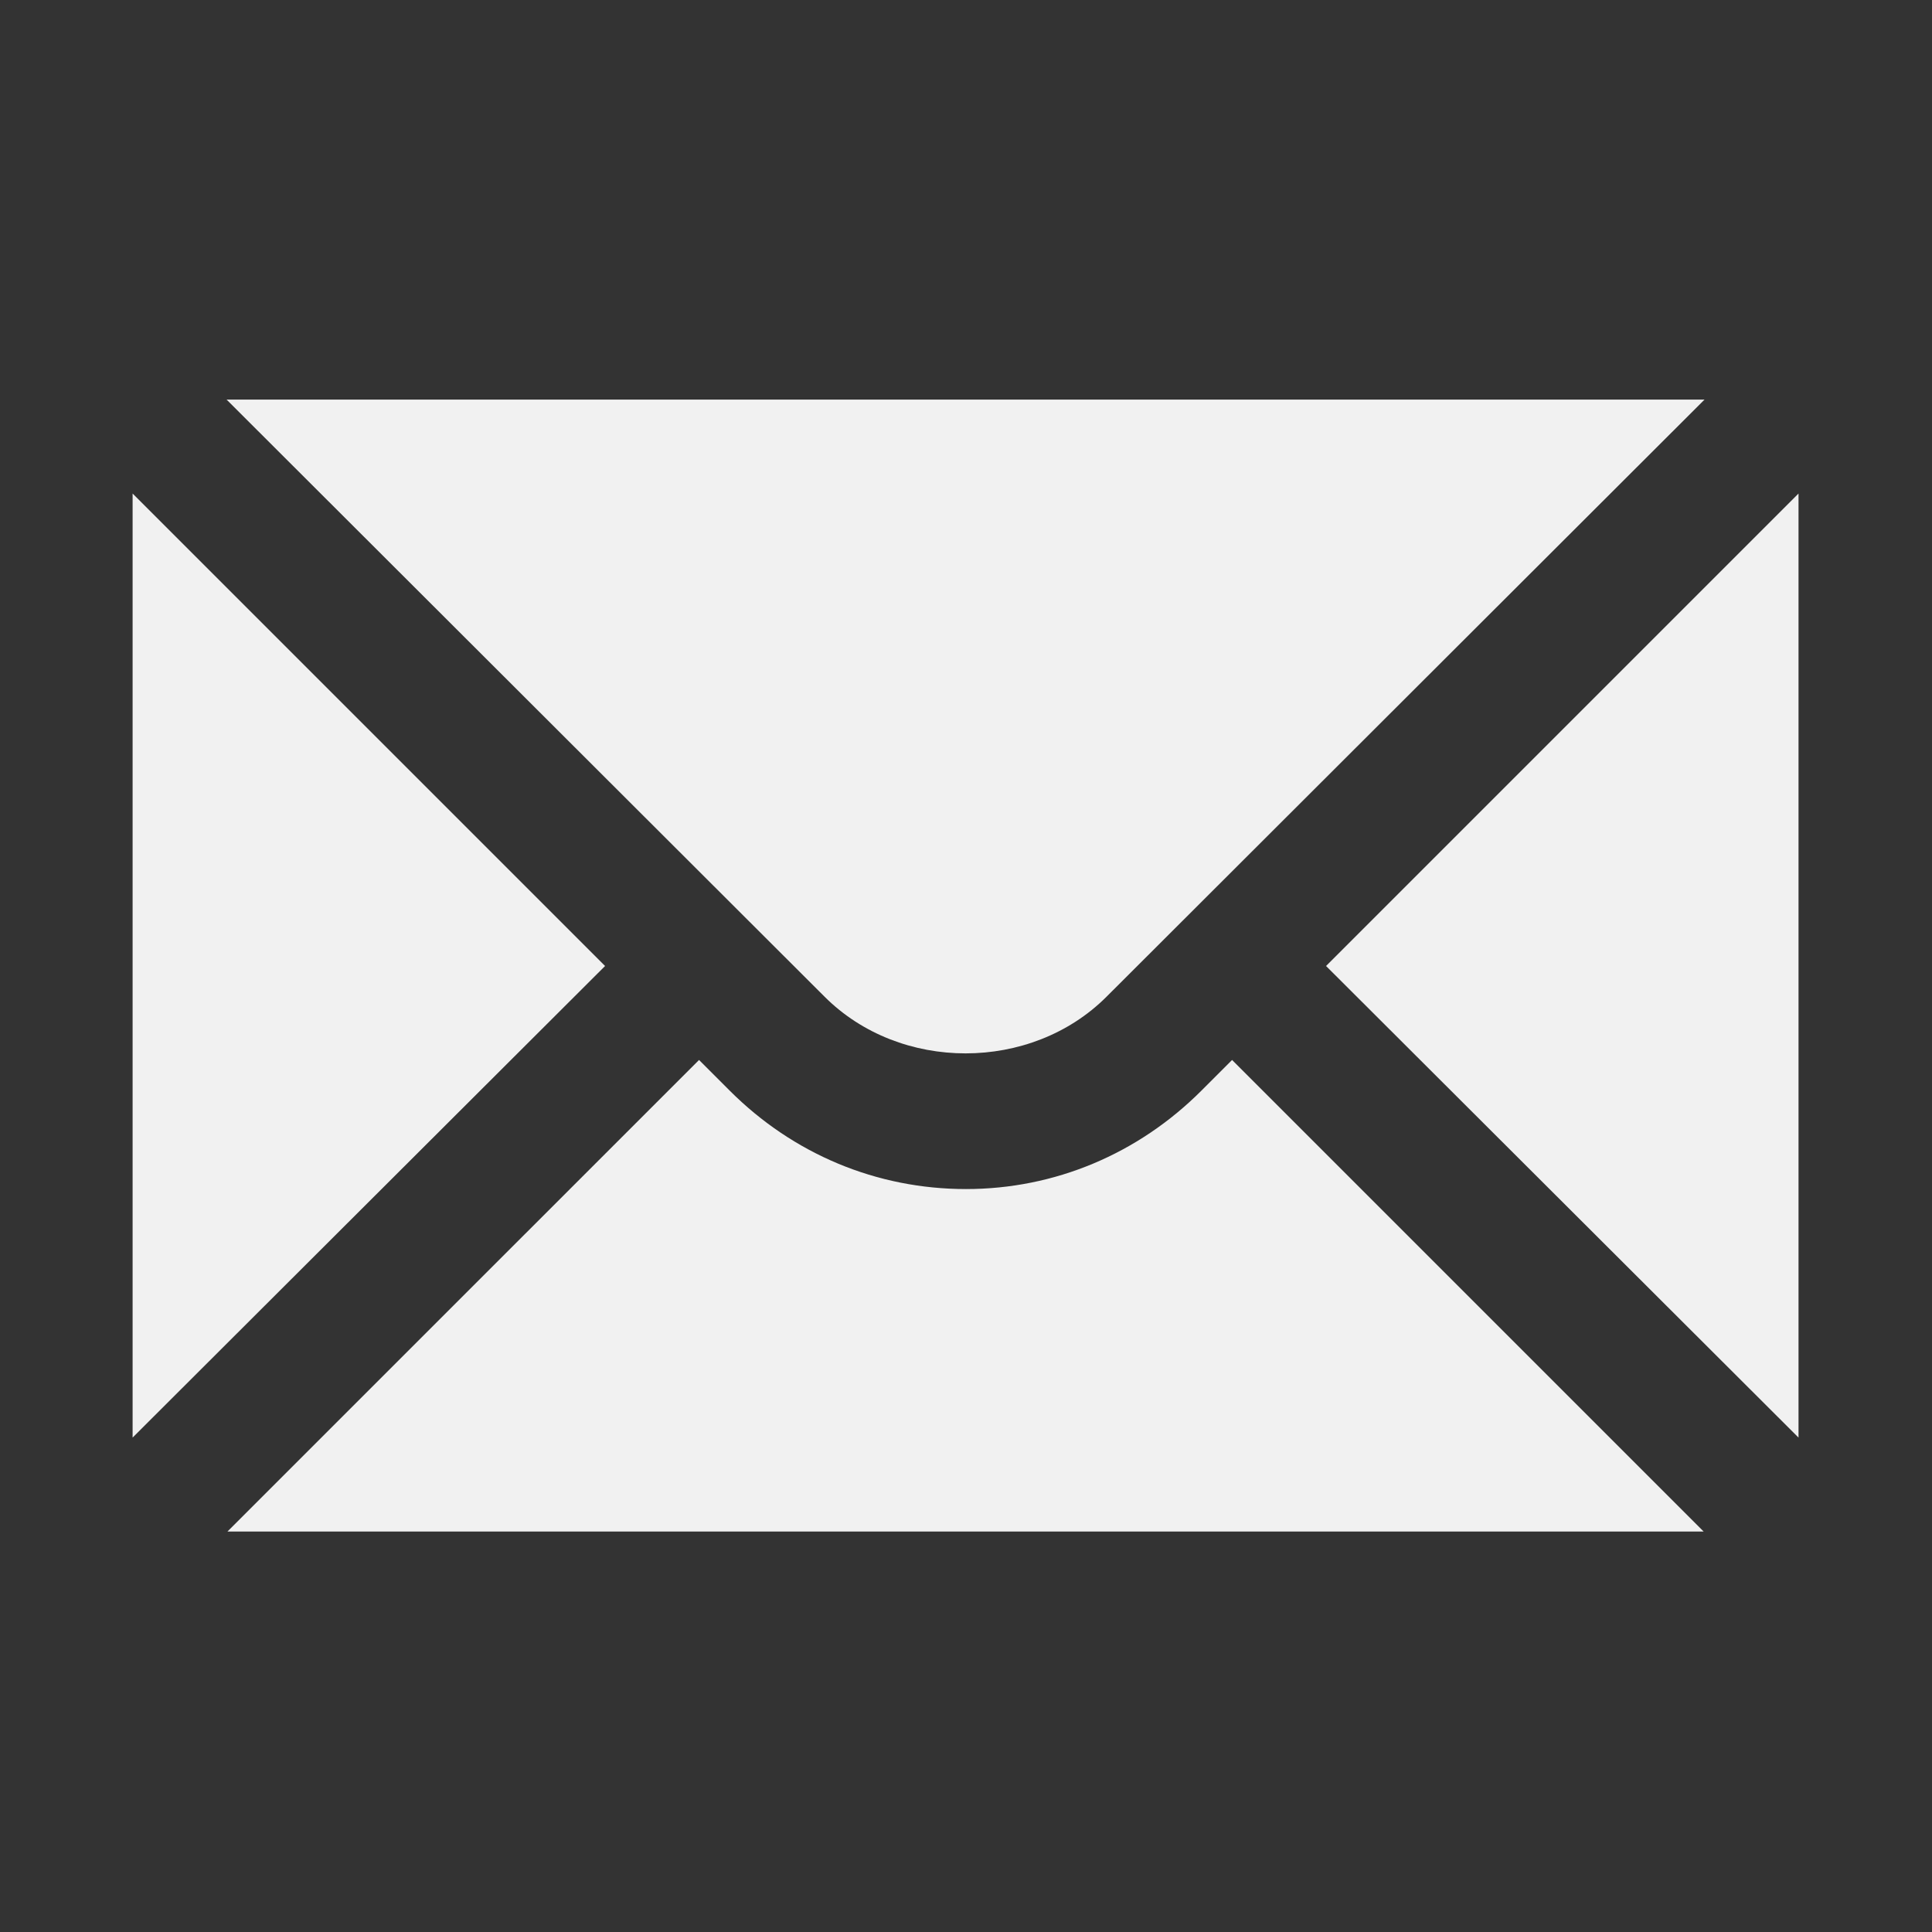 <svg width="22" height="22" viewBox="0 0 22 22" fill="none" xmlns="http://www.w3.org/2000/svg" xmlns:xlink="http://www.w3.org/1999/xlink">
	<rect x="0" y="0" width="22" height="22" fill="#333333" stroke="none"/>
	<desc>
			Created with Pixso.
	</desc>
	<defs>
		<clipPath id="clip2_224">
			<rect id="Icons" width="22" height="22" fill="white" fill-opacity="0"/>
		</clipPath>
	</defs>
	<rect id="Icons" width="22" height="22" fill="#FFFFFF" fill-opacity="0"/>
	<g clip-path="url(#clip2_224)">
		<path id="Vector" d="M1.51 5.62L1.51 16.37L6.89 11L1.51 5.62ZM2.58 4.55L9.39 11.35C10.25 12.21 11.74 12.21 12.6 11.35L19.41 4.55L2.58 4.55Z" fill="#F1F1F1" fill-opacity="1" fill-rule="nonzero"/>
		<path id="Vector" d="M13.68 12.42C12.96 13.14 12.01 13.54 11 13.54C9.98 13.54 9.03 13.14 8.31 12.42L7.96 12.07L2.59 17.44L19.4 17.44L14.03 12.07L13.68 12.42ZM15.1 11L20.48 16.37L20.48 5.62L15.1 11Z" fill="#F1F1F1" fill-opacity="1" fill-rule="nonzero"/>
	</g>
</svg>
